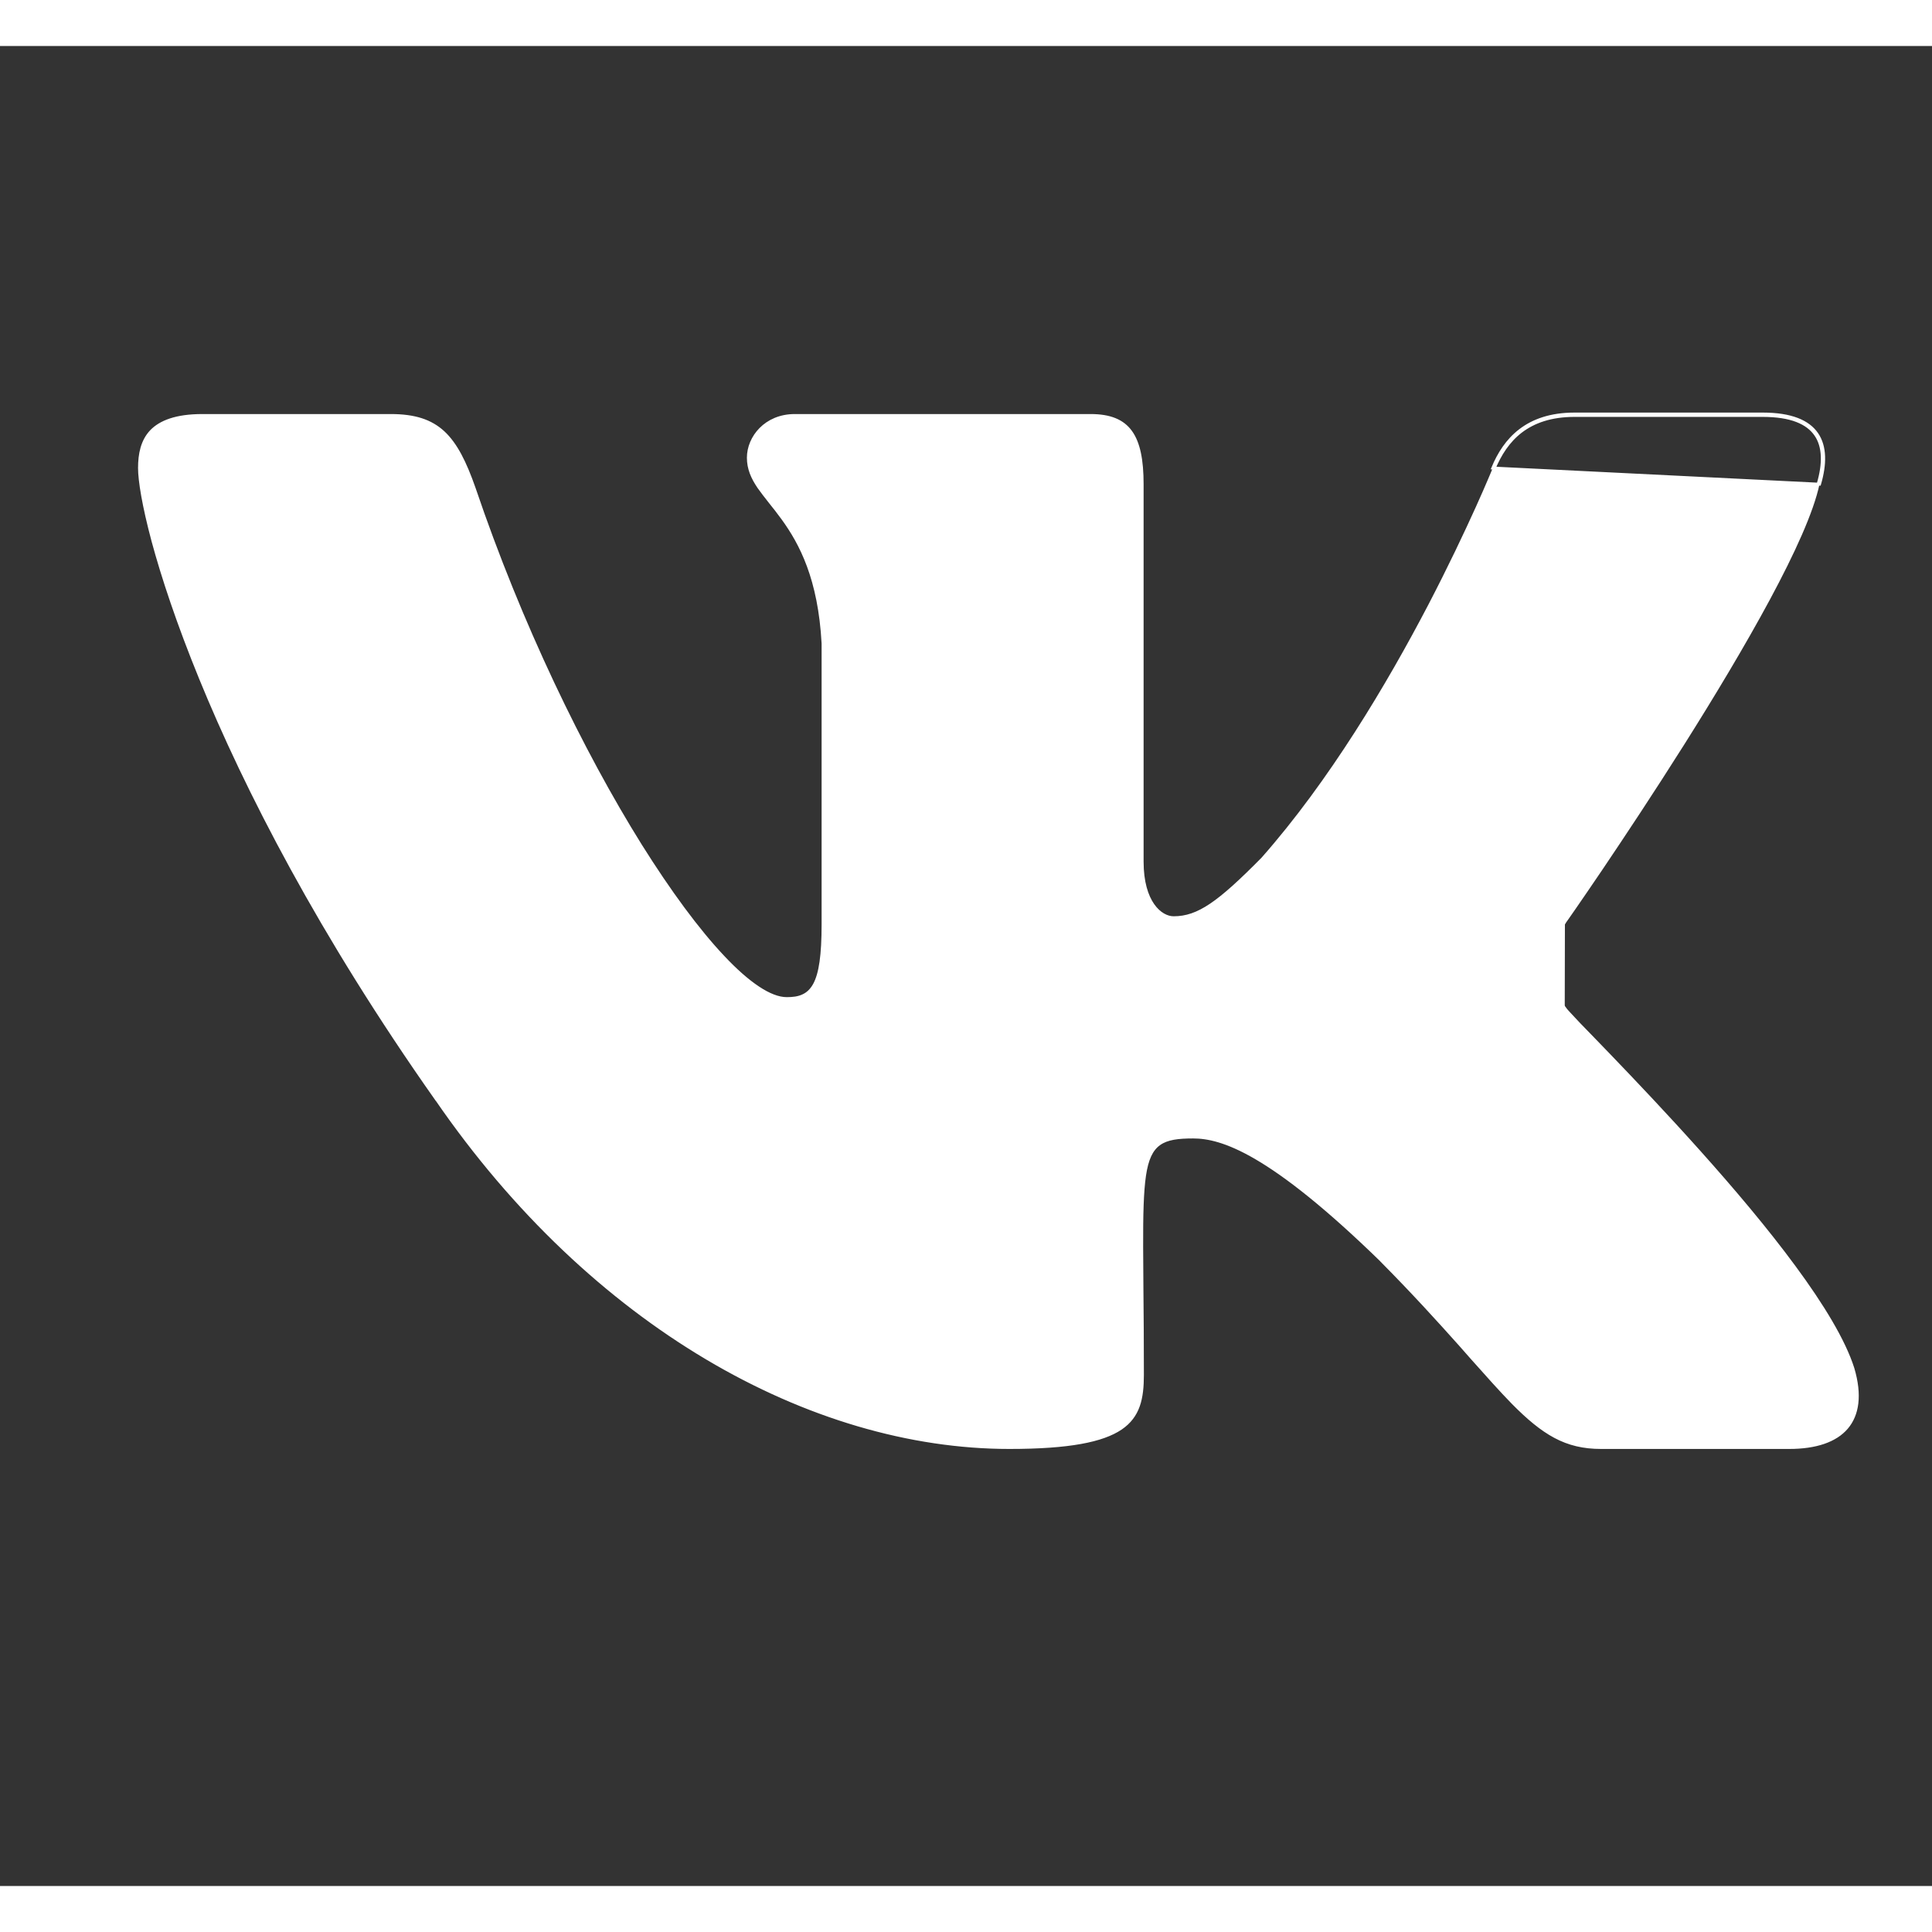 <svg width="20" height="20" viewBox="0 0 21 20" fill="none" xmlns="http://www.w3.org/2000/svg">
<rect x="0" y="0" width="21" height="20" fill="#333333" stroke="none"/>
<g clip-path="url(#clip0_2160_939)">
<path d="M17.008 10.46C17.016 10.472 17.034 10.492 17.06 10.52C17.086 10.548 17.12 10.585 17.162 10.629C17.207 10.675 17.261 10.731 17.322 10.794C17.374 10.848 17.432 10.908 17.495 10.973C17.764 11.253 18.115 11.622 18.475 12.025C18.835 12.427 19.204 12.863 19.506 13.274C19.809 13.685 20.045 14.072 20.141 14.376C20.226 14.665 20.193 14.878 20.073 15.019C19.952 15.161 19.738 15.234 19.448 15.234H17.403C17.211 15.234 17.053 15.196 16.903 15.116C16.753 15.036 16.609 14.915 16.445 14.749C16.313 14.614 16.168 14.451 15.996 14.258C15.955 14.212 15.913 14.165 15.87 14.115C15.64 13.858 15.366 13.555 15.018 13.204L15.018 13.203C13.802 12.018 13.277 11.859 12.969 11.859C12.806 11.859 12.686 11.873 12.601 11.934C12.515 11.995 12.467 12.101 12.441 12.277C12.415 12.453 12.409 12.702 12.41 13.053C12.411 13.192 12.412 13.347 12.413 13.52C12.416 13.784 12.418 14.09 12.418 14.445C12.418 14.698 12.379 14.893 12.183 15.026C11.984 15.16 11.623 15.234 10.972 15.234C8.812 15.234 6.434 13.905 4.746 11.451L4.745 11.451C3.477 9.652 2.669 8.072 2.179 6.873C1.934 6.274 1.768 5.77 1.663 5.382C1.559 4.994 1.516 4.722 1.516 4.587C1.516 4.434 1.545 4.292 1.643 4.188C1.742 4.085 1.912 4.016 2.201 4.016H4.247C4.506 4.016 4.682 4.073 4.819 4.199C4.956 4.326 5.055 4.524 5.155 4.81C5.656 6.288 6.328 7.672 6.962 8.688C7.28 9.195 7.587 9.611 7.86 9.9C7.996 10.045 8.124 10.158 8.24 10.235C8.355 10.312 8.461 10.354 8.552 10.354C8.618 10.354 8.677 10.347 8.728 10.323C8.779 10.3 8.82 10.261 8.853 10.201C8.917 10.083 8.946 9.881 8.946 9.548V6.496H8.946L8.946 6.495C8.908 5.789 8.703 5.405 8.508 5.136C8.462 5.073 8.417 5.015 8.374 4.962L8.367 4.953C8.323 4.897 8.282 4.845 8.247 4.795C8.178 4.693 8.134 4.595 8.134 4.475C8.134 4.255 8.321 4.016 8.639 4.016H11.854C12.067 4.016 12.205 4.074 12.291 4.193C12.378 4.313 12.415 4.5 12.415 4.763V8.866C12.415 9.308 12.615 9.475 12.757 9.475C13.025 9.475 13.248 9.315 13.723 8.834L13.723 8.834L13.723 8.834C14.461 7.999 15.09 6.939 15.535 6.088C15.757 5.662 15.933 5.288 16.054 5.021C16.114 4.888 16.161 4.781 16.192 4.707C16.208 4.67 16.22 4.642 16.228 4.622L16.237 4.6L16.239 4.595L16.24 4.593L16.24 4.593C16.24 4.593 16.24 4.593 16.24 4.593C16.304 4.44 16.394 4.296 16.532 4.19C16.671 4.084 16.857 4.016 17.115 4.016H19.16C19.467 4.016 19.647 4.096 19.736 4.226C19.825 4.355 19.827 4.54 19.763 4.758L19.762 4.76C19.699 5.059 19.496 5.505 19.225 6.009C18.955 6.511 18.619 7.069 18.291 7.589C17.963 8.109 17.642 8.592 17.404 8.945C17.285 9.121 17.186 9.265 17.117 9.365C17.082 9.415 17.055 9.454 17.037 9.48L17.015 9.511L17.01 9.518L17.01 9.519M17.008 10.46C17.008 10.46 17.008 10.46 17.008 10.46L17.021 10.451L17.008 10.461C17.008 10.461 17.008 10.46 17.008 10.46ZM17.008 10.46C16.856 10.262 16.8 10.116 16.811 9.974C16.822 9.832 16.9 9.697 17.008 9.522L17.009 9.519L17.01 9.519M17.01 9.519L17.009 9.52L17.008 9.521L17.01 9.519L17.01 9.519ZM17.115 4C16.594 4 16.354 4.278 16.226 4.587L19.778 4.763C19.906 4.323 19.778 4 19.16 4H17.115Z" fill="white" stroke="white" stroke-width="0.031"/>
</g>
<defs>
<clipPath id="clip0_2160_939">
<rect width="20" height="20" fill="white" transform="translate(0.5)"/>
</clipPath>
</defs>
</svg>
